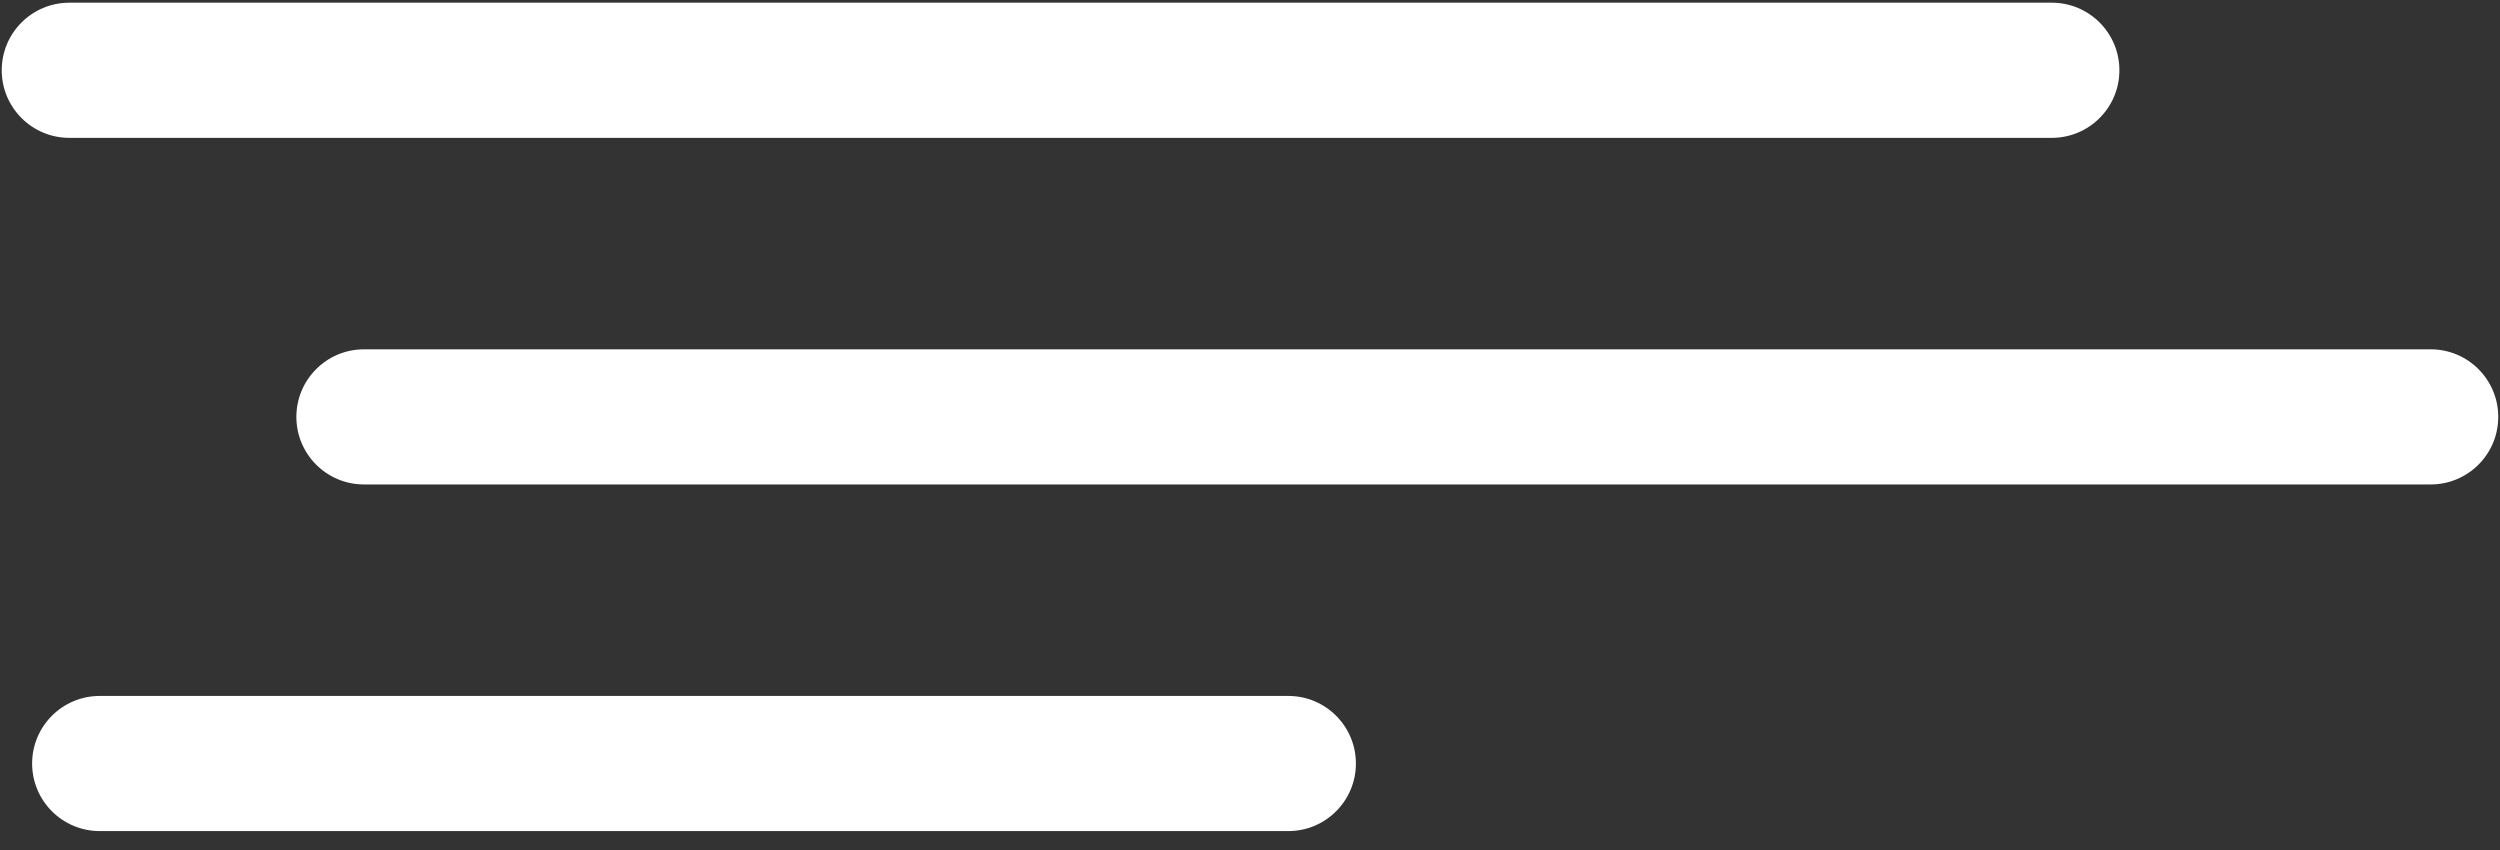 <?xml version="1.0" encoding="UTF-8" standalone="no"?>
<svg width="100px" height="34px" viewBox="0 0 100 34" version="1.1" xmlns="http://www.w3.org/2000/svg" xmlns:xlink="http://www.w3.org/1999/xlink" xmlns:sketch="http://www.bohemiancoding.com/sketch/ns">
    <rect x="0" y="0" width="100" height="34" fill="#333333" stroke="none"/>
    <!-- Generator: Sketch 3.3.2 (12043) - http://www.bohemiancoding.com/sketch -->
    <title>fog</title>
    <desc>Created with Sketch.</desc>
    <defs></defs>
    <g id="Page-1" stroke="none" stroke-width="1" fill="none" fill-rule="evenodd" sketch:type="MSPage">
        <g id="fog" sketch:type="MSLayerGroup" fill="#ffffff">
            <path d="M97.227,13.973 L14.558,13.973 C13.066,13.973 11.855,15.184 11.855,16.676 C11.855,18.168 13.066,19.378 14.558,19.378 L97.227,19.378 C98.719,19.378 99.93,18.168 99.93,16.676 C99.93,15.184 98.72,13.973 97.227,13.973 L97.227,13.973 Z" id="Shape" sketch:type="MSShapeGroup"></path>
            <path d="M51.534,27.838 L3.988,27.838 C2.496,27.838 1.285,29.049 1.285,30.541 C1.285,32.032 2.496,33.243 3.988,33.243 L51.534,33.243 C53.026,33.243 54.236,32.032 54.236,30.541 C54.236,29.049 53.026,27.838 51.534,27.838 L51.534,27.838 Z" id="Shape" sketch:type="MSShapeGroup"></path>
            <path d="M82.073,5.514 C83.565,5.514 84.776,4.303 84.776,2.811 C84.776,1.319 83.565,0.108 82.073,0.108 L2.772,0.108 C1.28,0.108 0.069,1.319 0.069,2.811 C0.069,4.303 1.28,5.514 2.772,5.514 L82.073,5.514 L82.073,5.514 Z" id="Shape" sketch:type="MSShapeGroup"></path>
        </g>
    </g>
</svg>